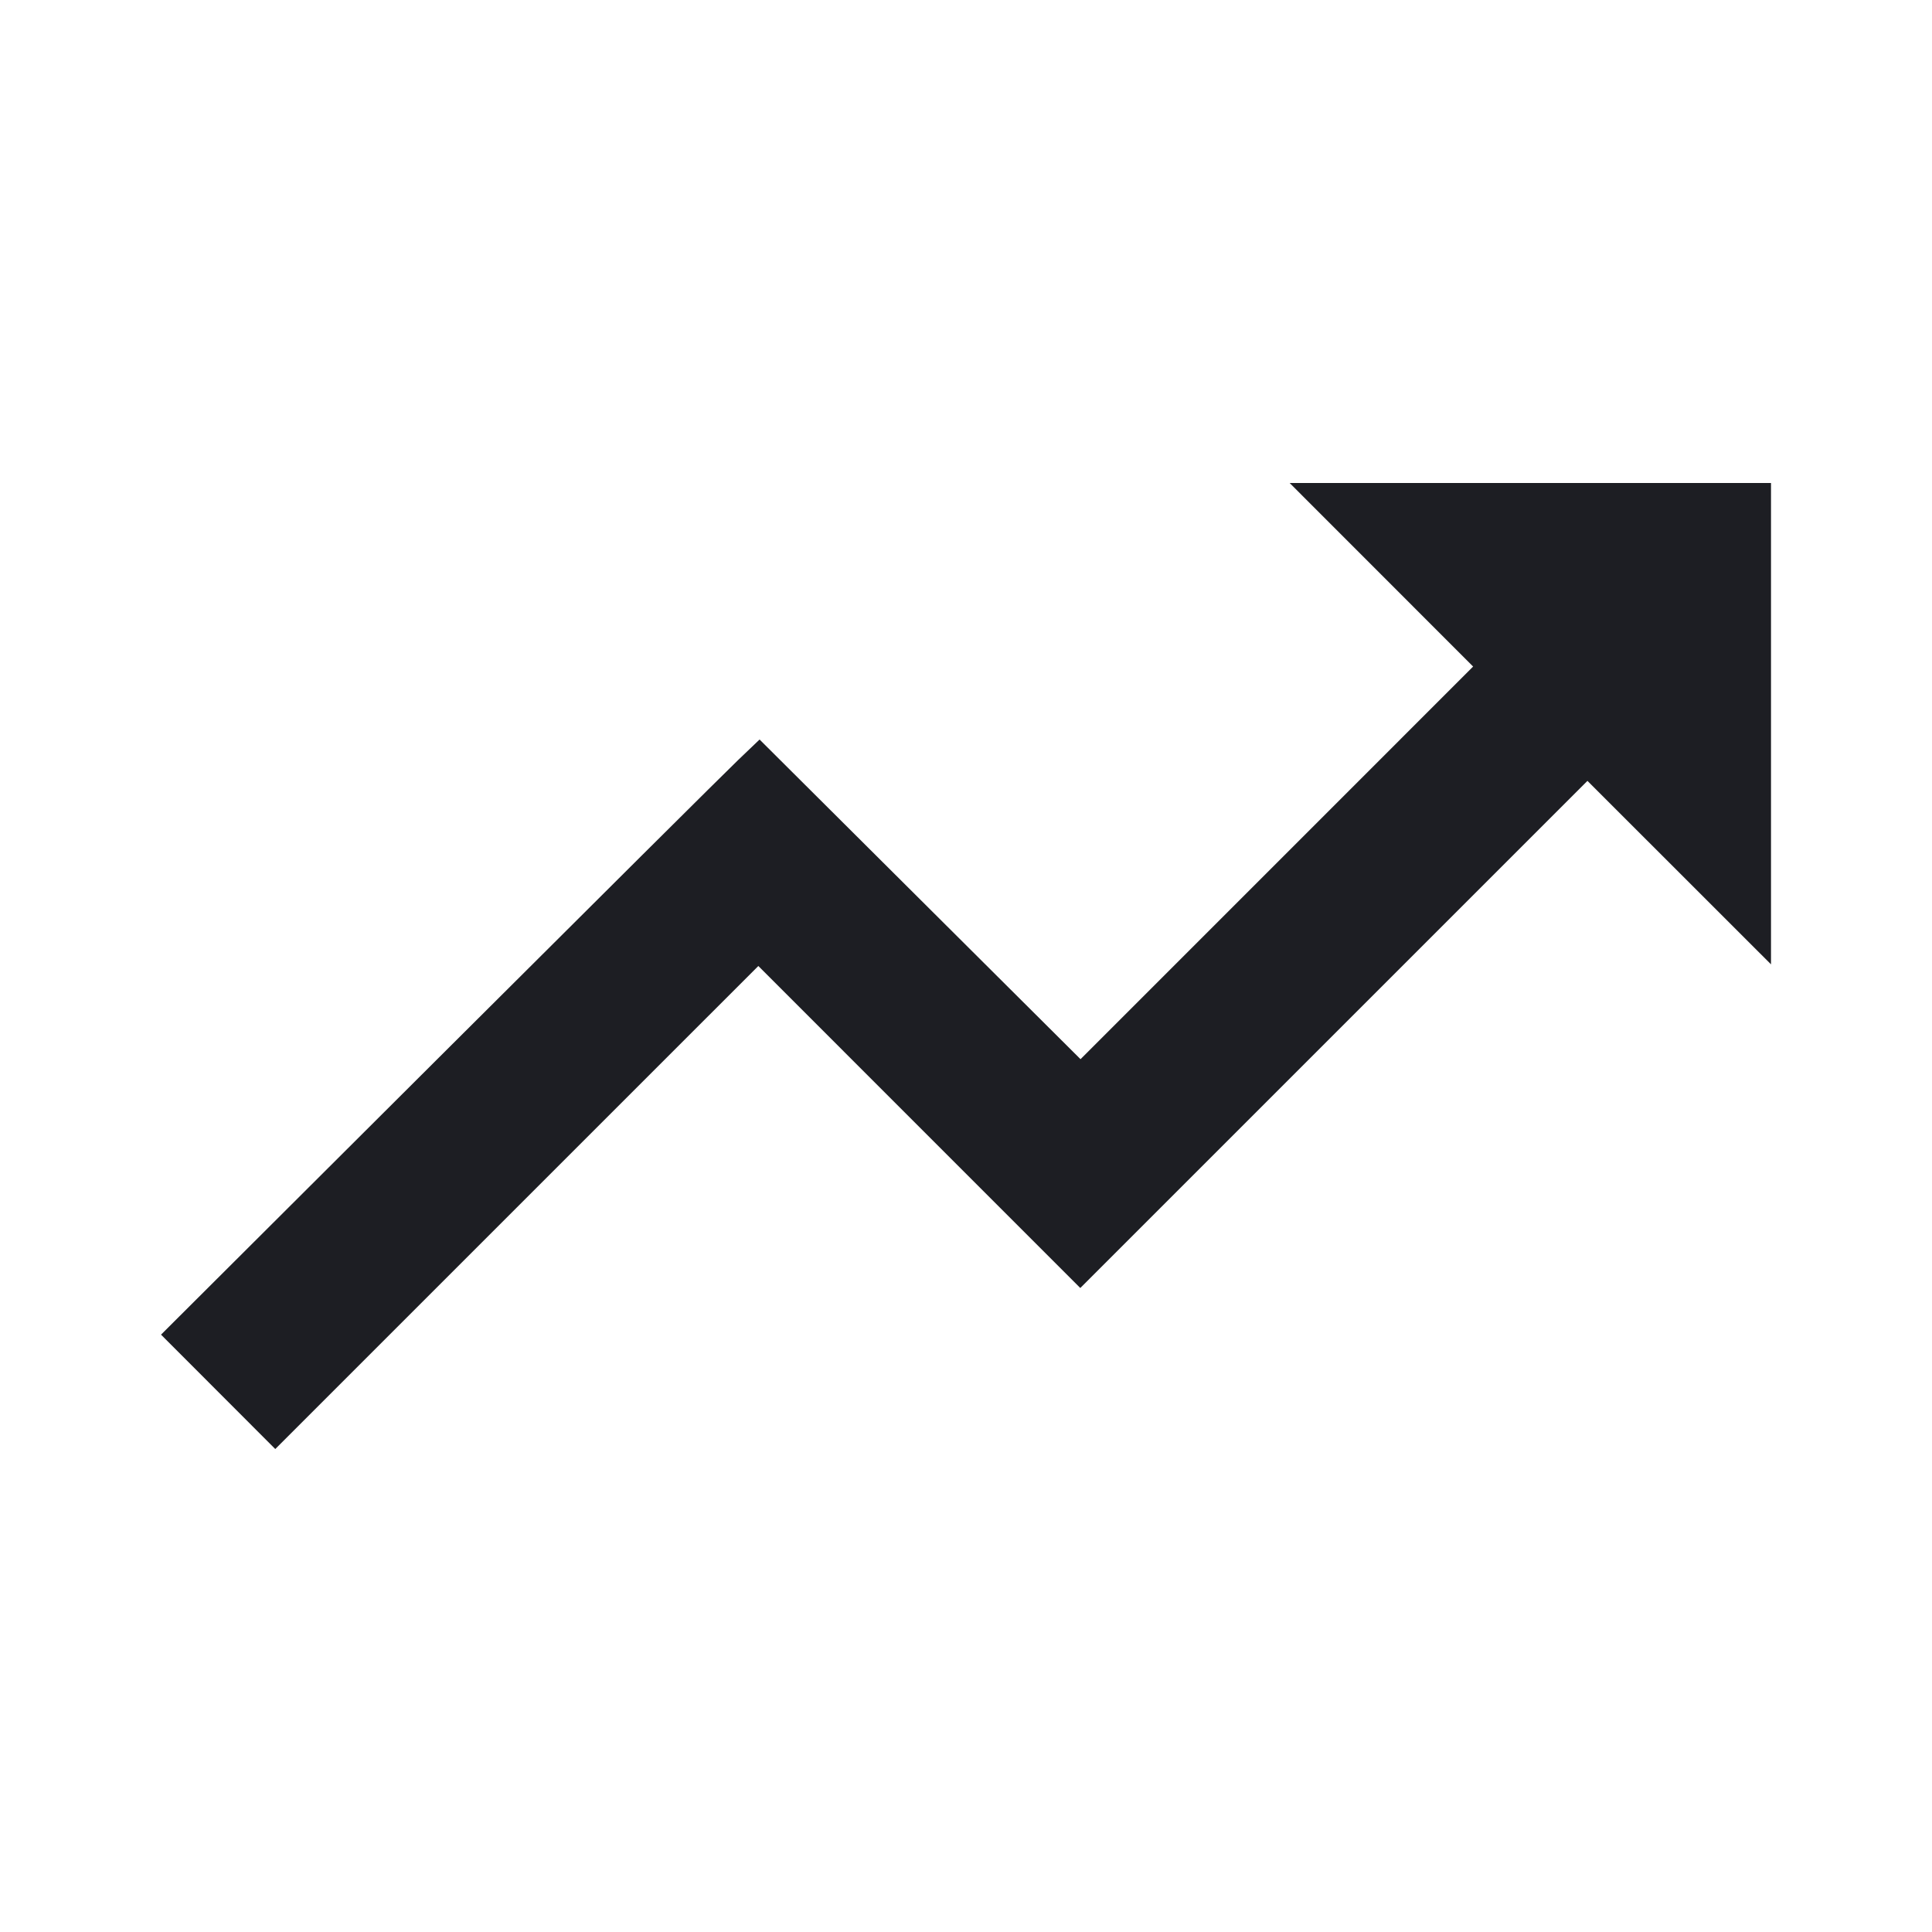 <svg viewBox="0 0 2400 2400" fill="none" xmlns="http://www.w3.org/2000/svg"><path d="M1716.007 714.007 L 1829.961 828.014 1586.117 1071.883 L 1342.272 1315.753 1142.921 1117.205 L 943.570 918.657 916.785 944.275 C 902.053 958.364,734.757 1124.706,545.016 1313.922 L 200.032 1657.951 270.990 1728.991 L 341.948 1800.032 641.987 1500.013 L 942.025 1199.995 1142.000 1400.000 L 1341.976 1600.006 1656.979 1285.021 L 1971.983 970.036 2085.992 1083.992 L 2200.000 1197.947 2200.000 898.974 L 2200.000 600.000 1901.026 600.000 L 1602.053 600.000 1716.007 714.007 " fill="#1D1E23" stroke="none" fill-rule="evenodd"/></svg>